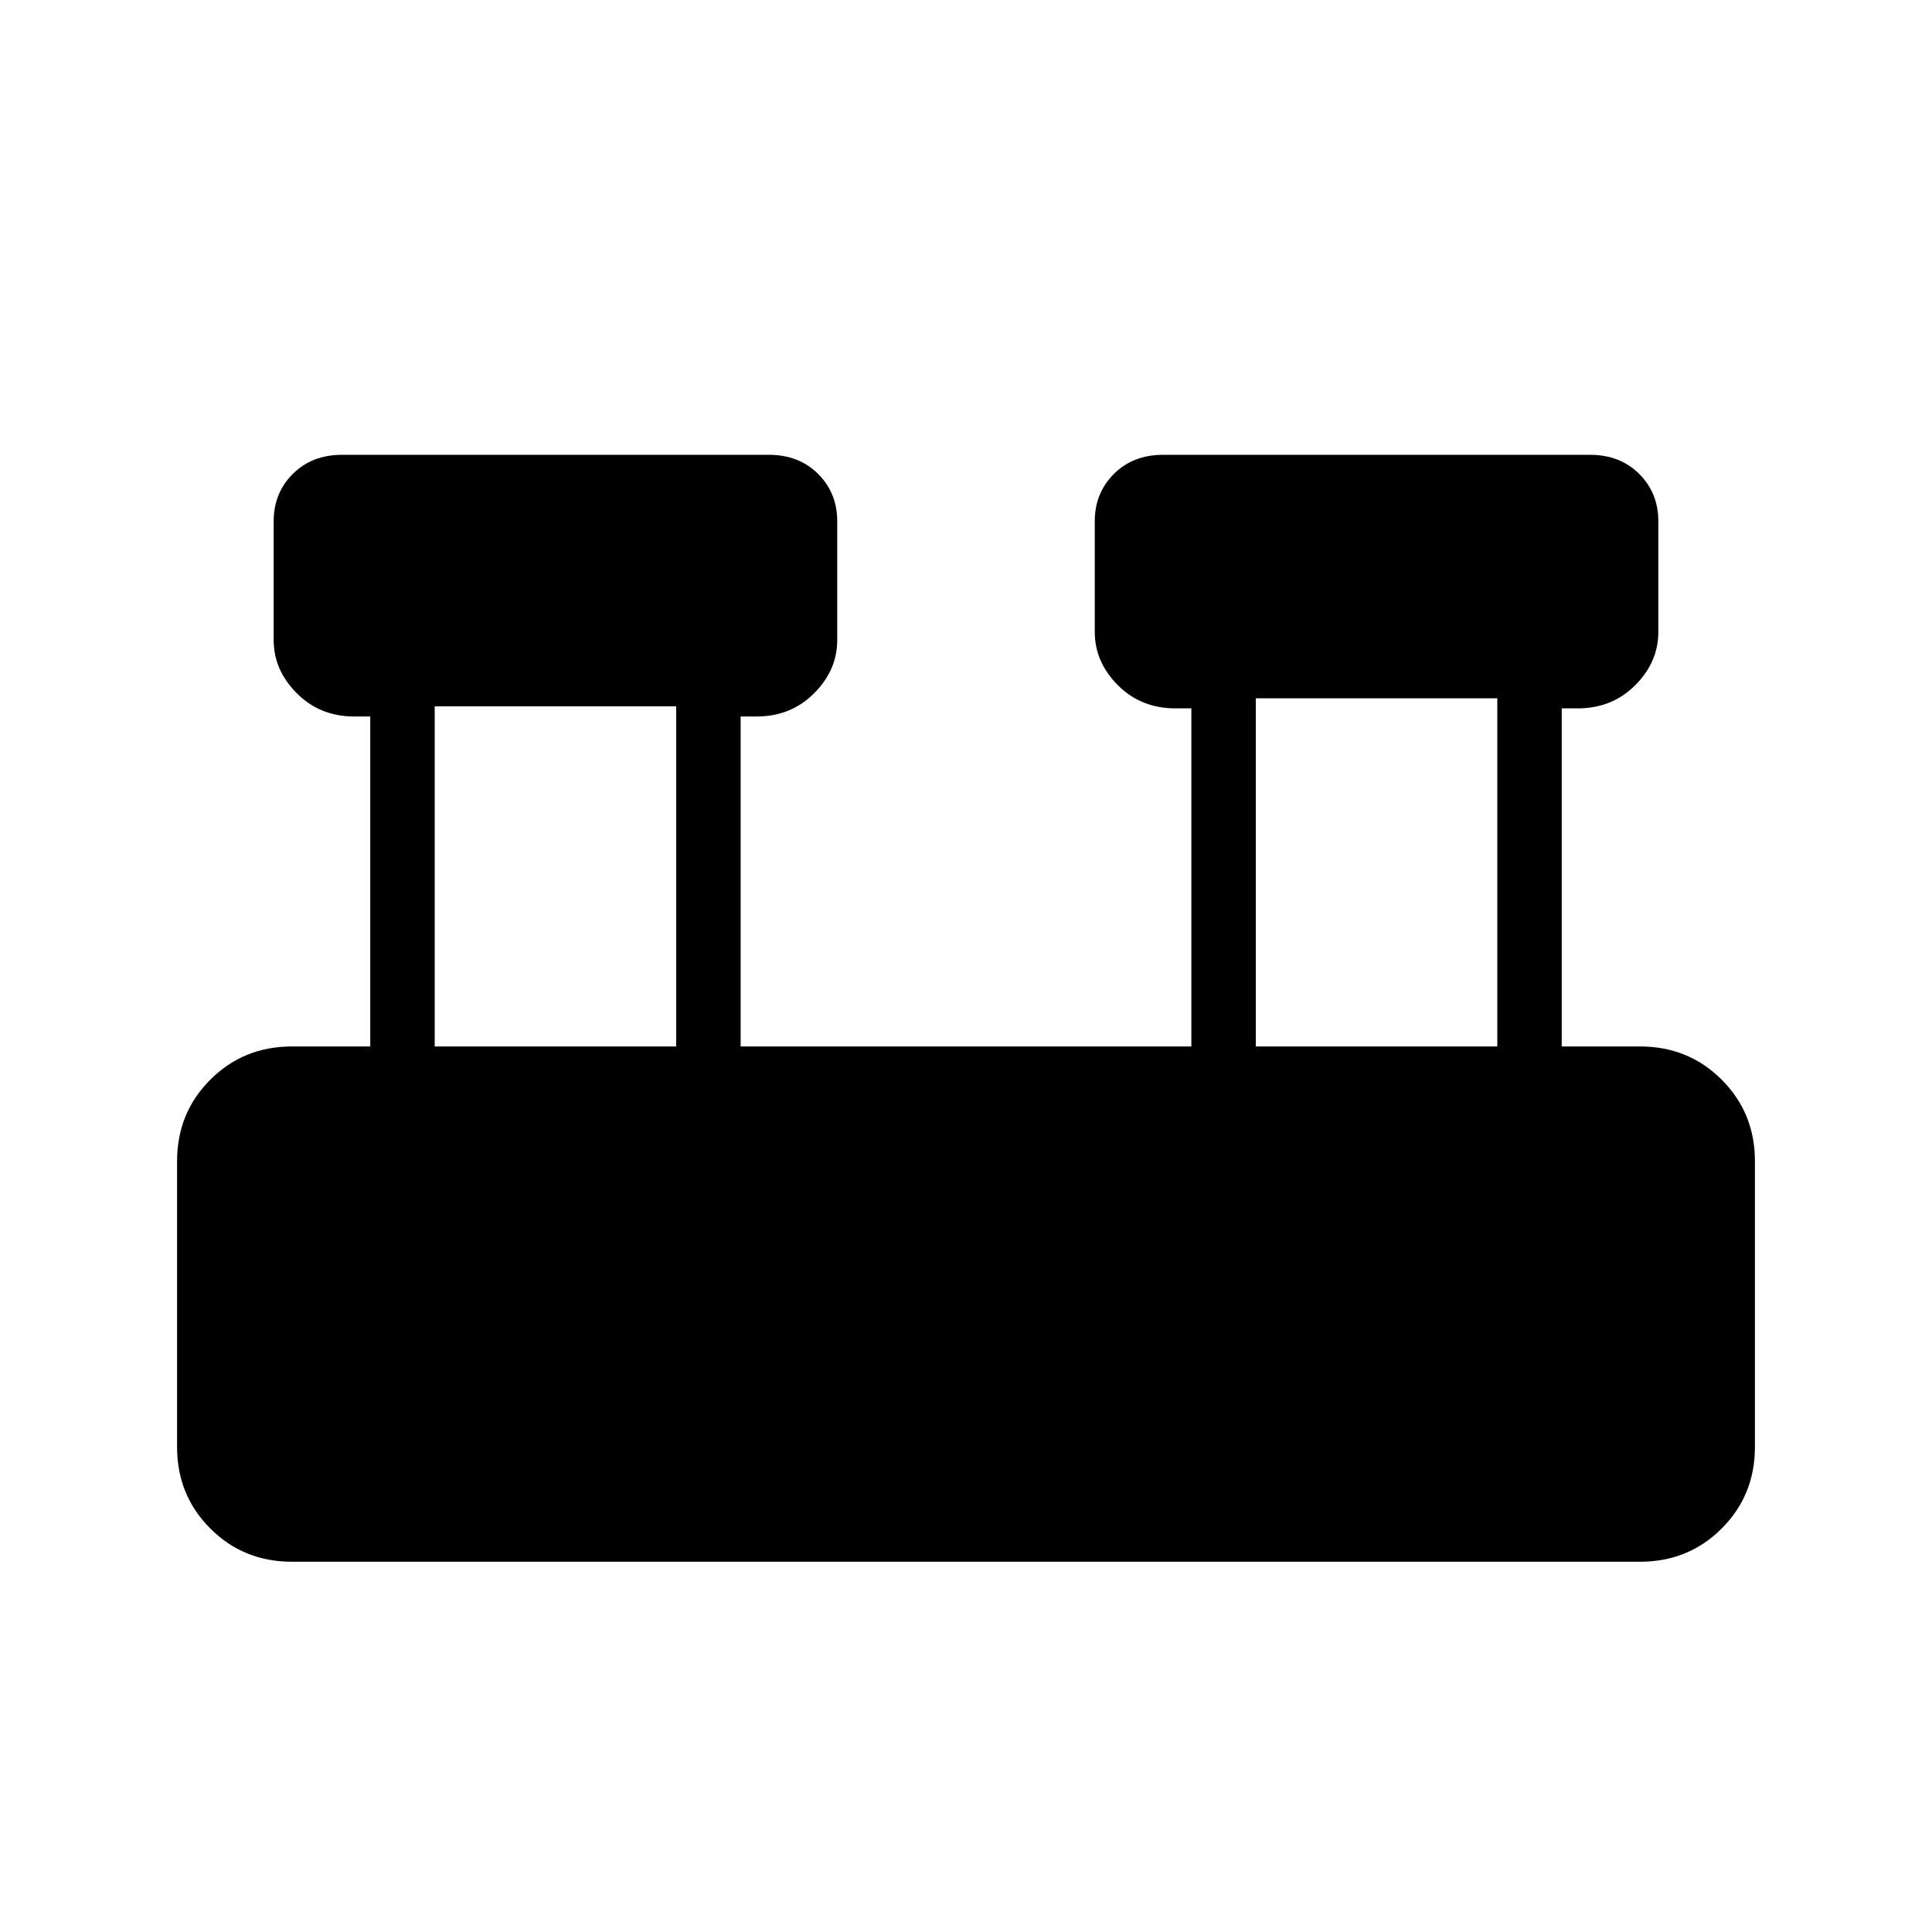 <svg xmlns="http://www.w3.org/2000/svg" height="20" width="20"><path d="M3.021 16.167q-.5 0-.844-.344t-.344-.844v-2.958q0-.5.344-.844t.844-.344h.812V7.417h-.166q-.355 0-.594-.24-.24-.239-.24-.552V5.396q0-.292.198-.49t.511-.198h4.416q.313 0 .511.198t.198.49v1.229q0 .313-.24.552-.239.24-.594.24h-.166v3.416h4.666v-3.5h-.166q-.355 0-.594-.239-.24-.24-.24-.552V5.396q0-.292.198-.49t.511-.198h4.416q.313 0 .511.198t.198.49v1.146q0 .312-.24.552-.239.239-.594.239h-.166v3.5h.812q.5 0 .844.344t.344.844v2.958q0 .5-.344.844t-.844.344ZM13 10.833h2.5V7.229H13Zm-8.5 0H7V7.312H4.5Z"/></svg>